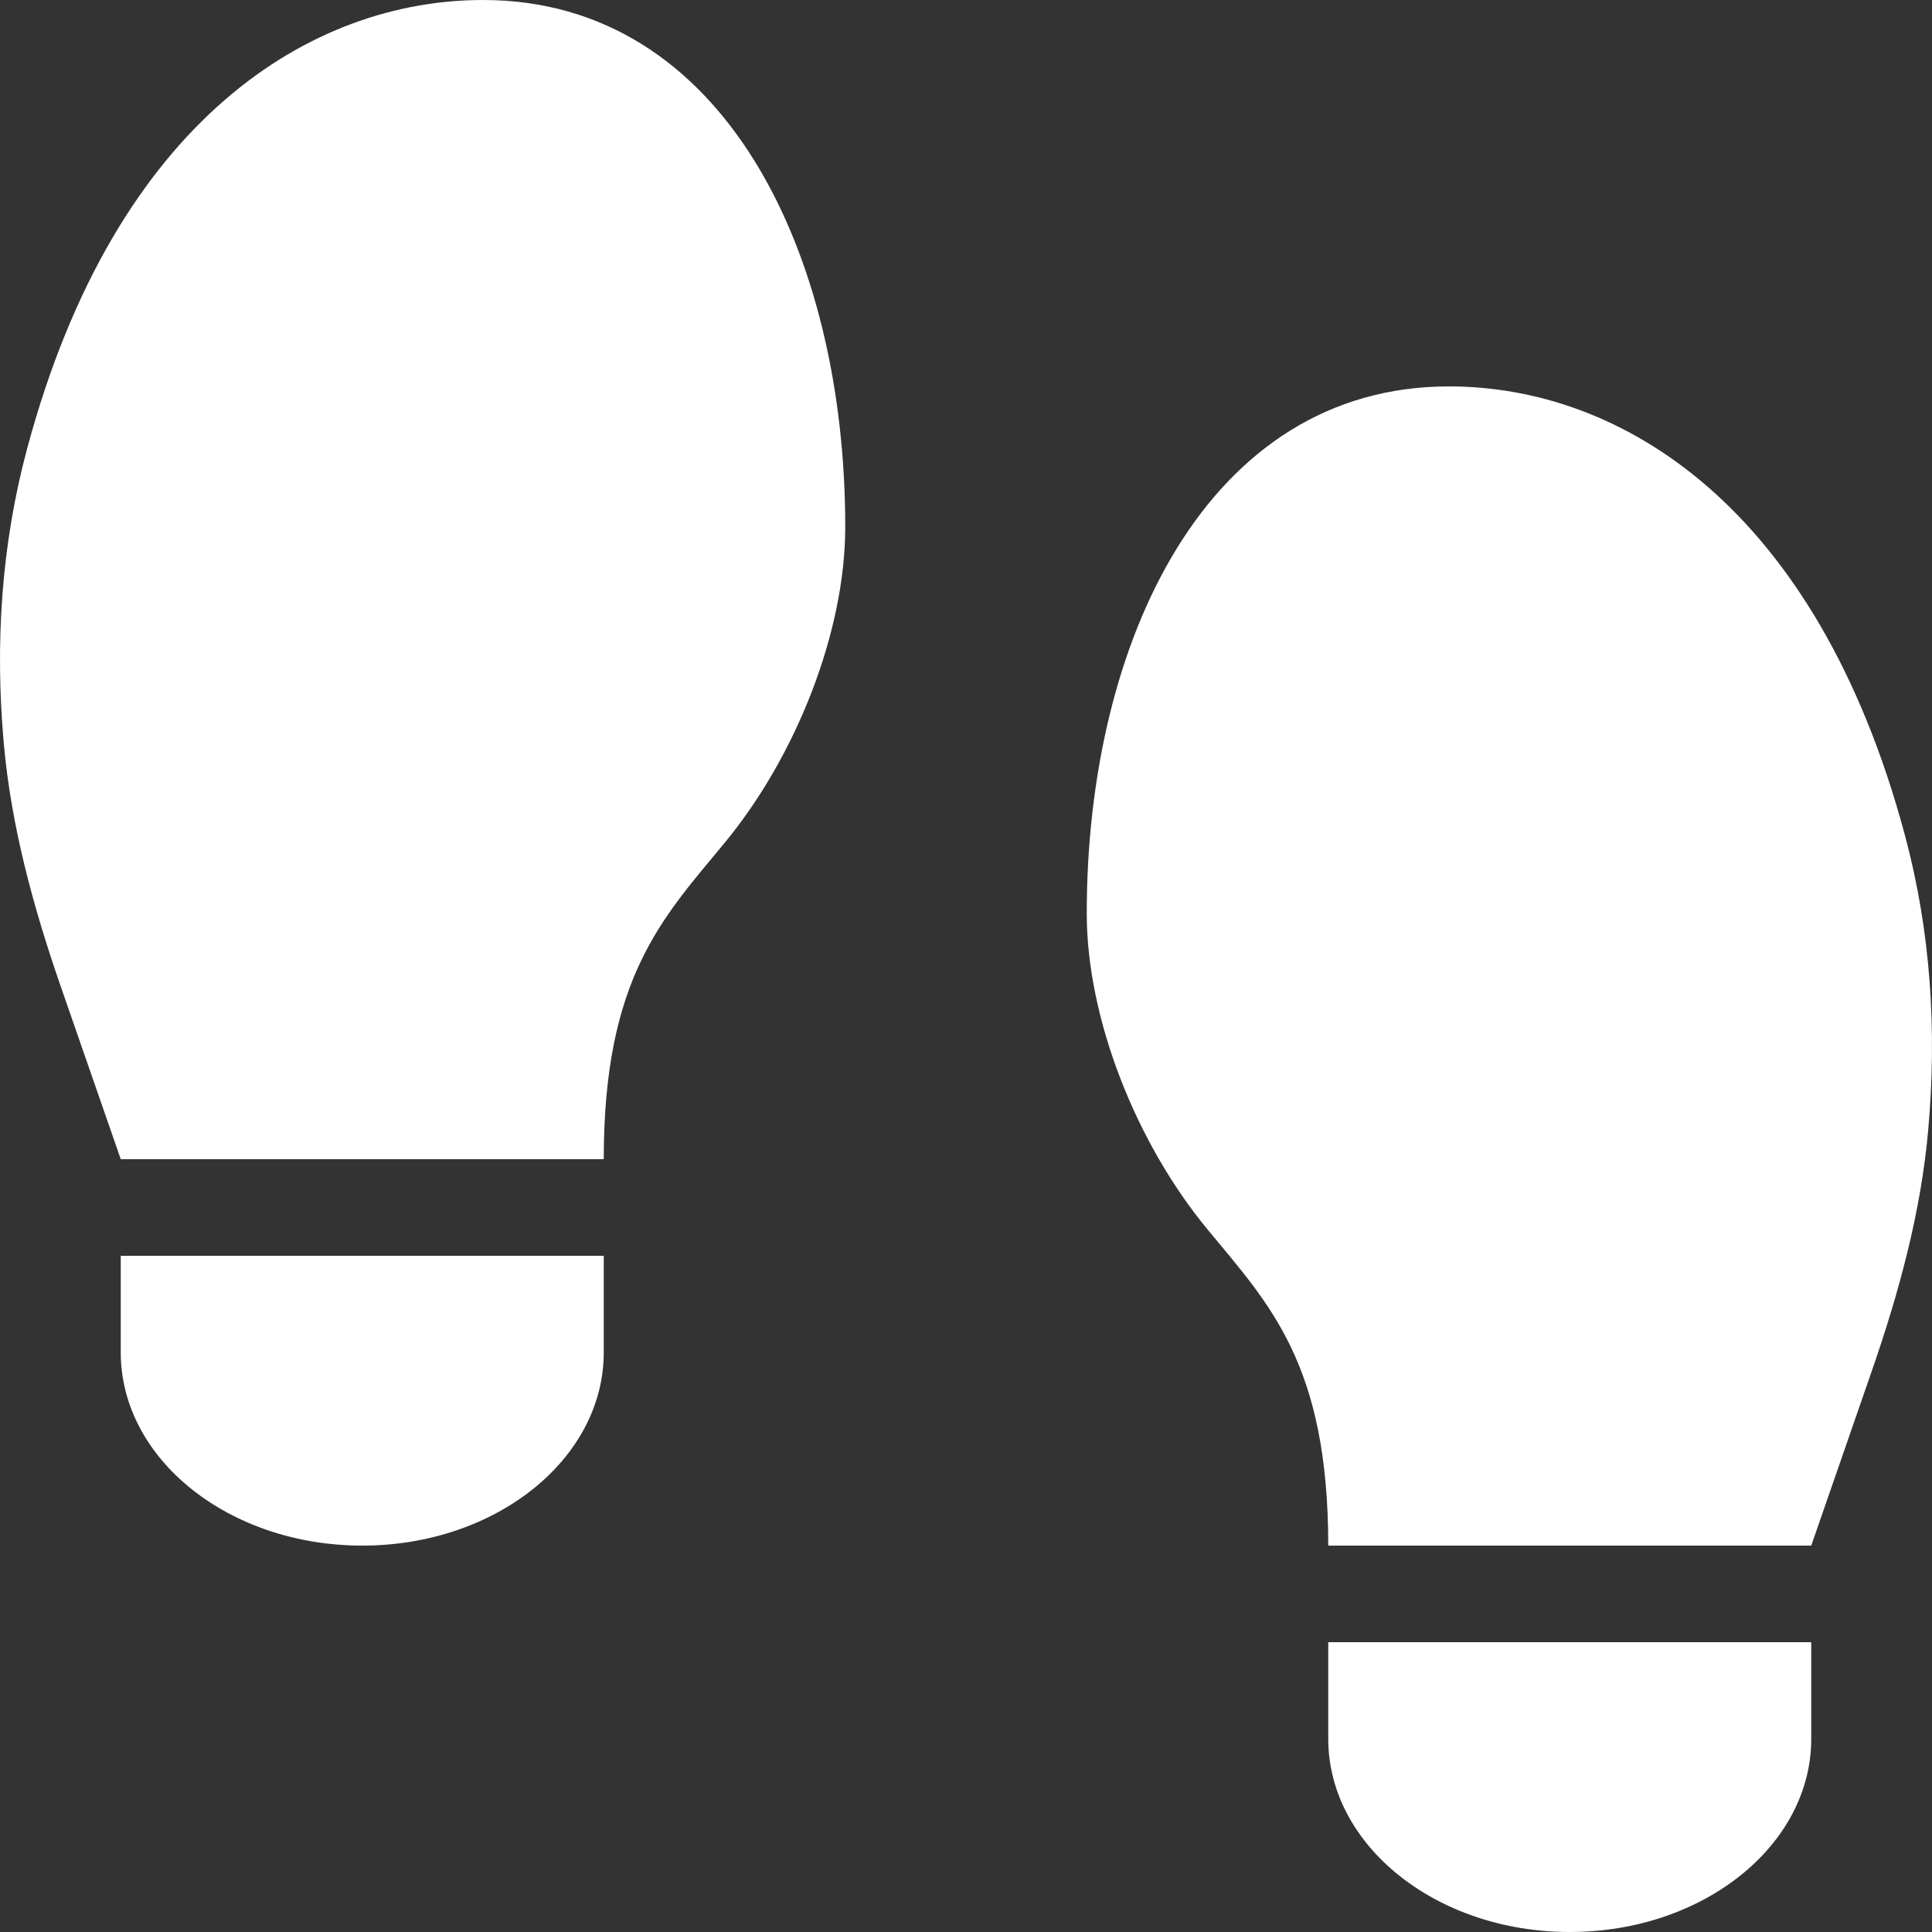 <svg width="18" height="18" viewBox="0 0 18 18" fill="none" xmlns="http://www.w3.org/2000/svg">
<rect x="0" y="0" width="18" height="18" fill="#333333" stroke="none"/>
<path d="M5.625 12.6V11.7H1.125L1.125 12.6C1.125 13.594 2.132 14.4 3.375 14.4C4.618 14.4 5.625 13.594 5.625 12.6ZM14.625 18C15.868 18 16.875 17.194 16.875 16.2V15.3H12.375V16.2C12.375 17.194 13.382 18 14.625 18ZM10.125 8.509C10.125 9.491 10.586 10.651 11.25 11.454C11.826 12.152 12.375 12.707 12.375 14.4H16.875L17.436 12.782C17.692 12.045 17.898 11.291 17.965 10.523C18.047 9.604 17.989 8.678 17.747 7.779C16.921 4.7 15.09 3.6 13.5 3.6C11.25 3.6 10.125 5.968 10.125 8.509ZM0.253 4.179C0.011 5.078 -0.047 6.004 0.035 6.923C0.103 7.691 0.308 8.445 0.563 9.182L1.125 10.8H5.625C5.625 9.107 6.174 8.552 6.75 7.854C7.414 7.051 7.875 5.891 7.875 4.909C7.875 2.368 6.75 0 4.5 0C2.91 0 1.079 1.1 0.253 4.179Z" fill="white"/>
</svg>
